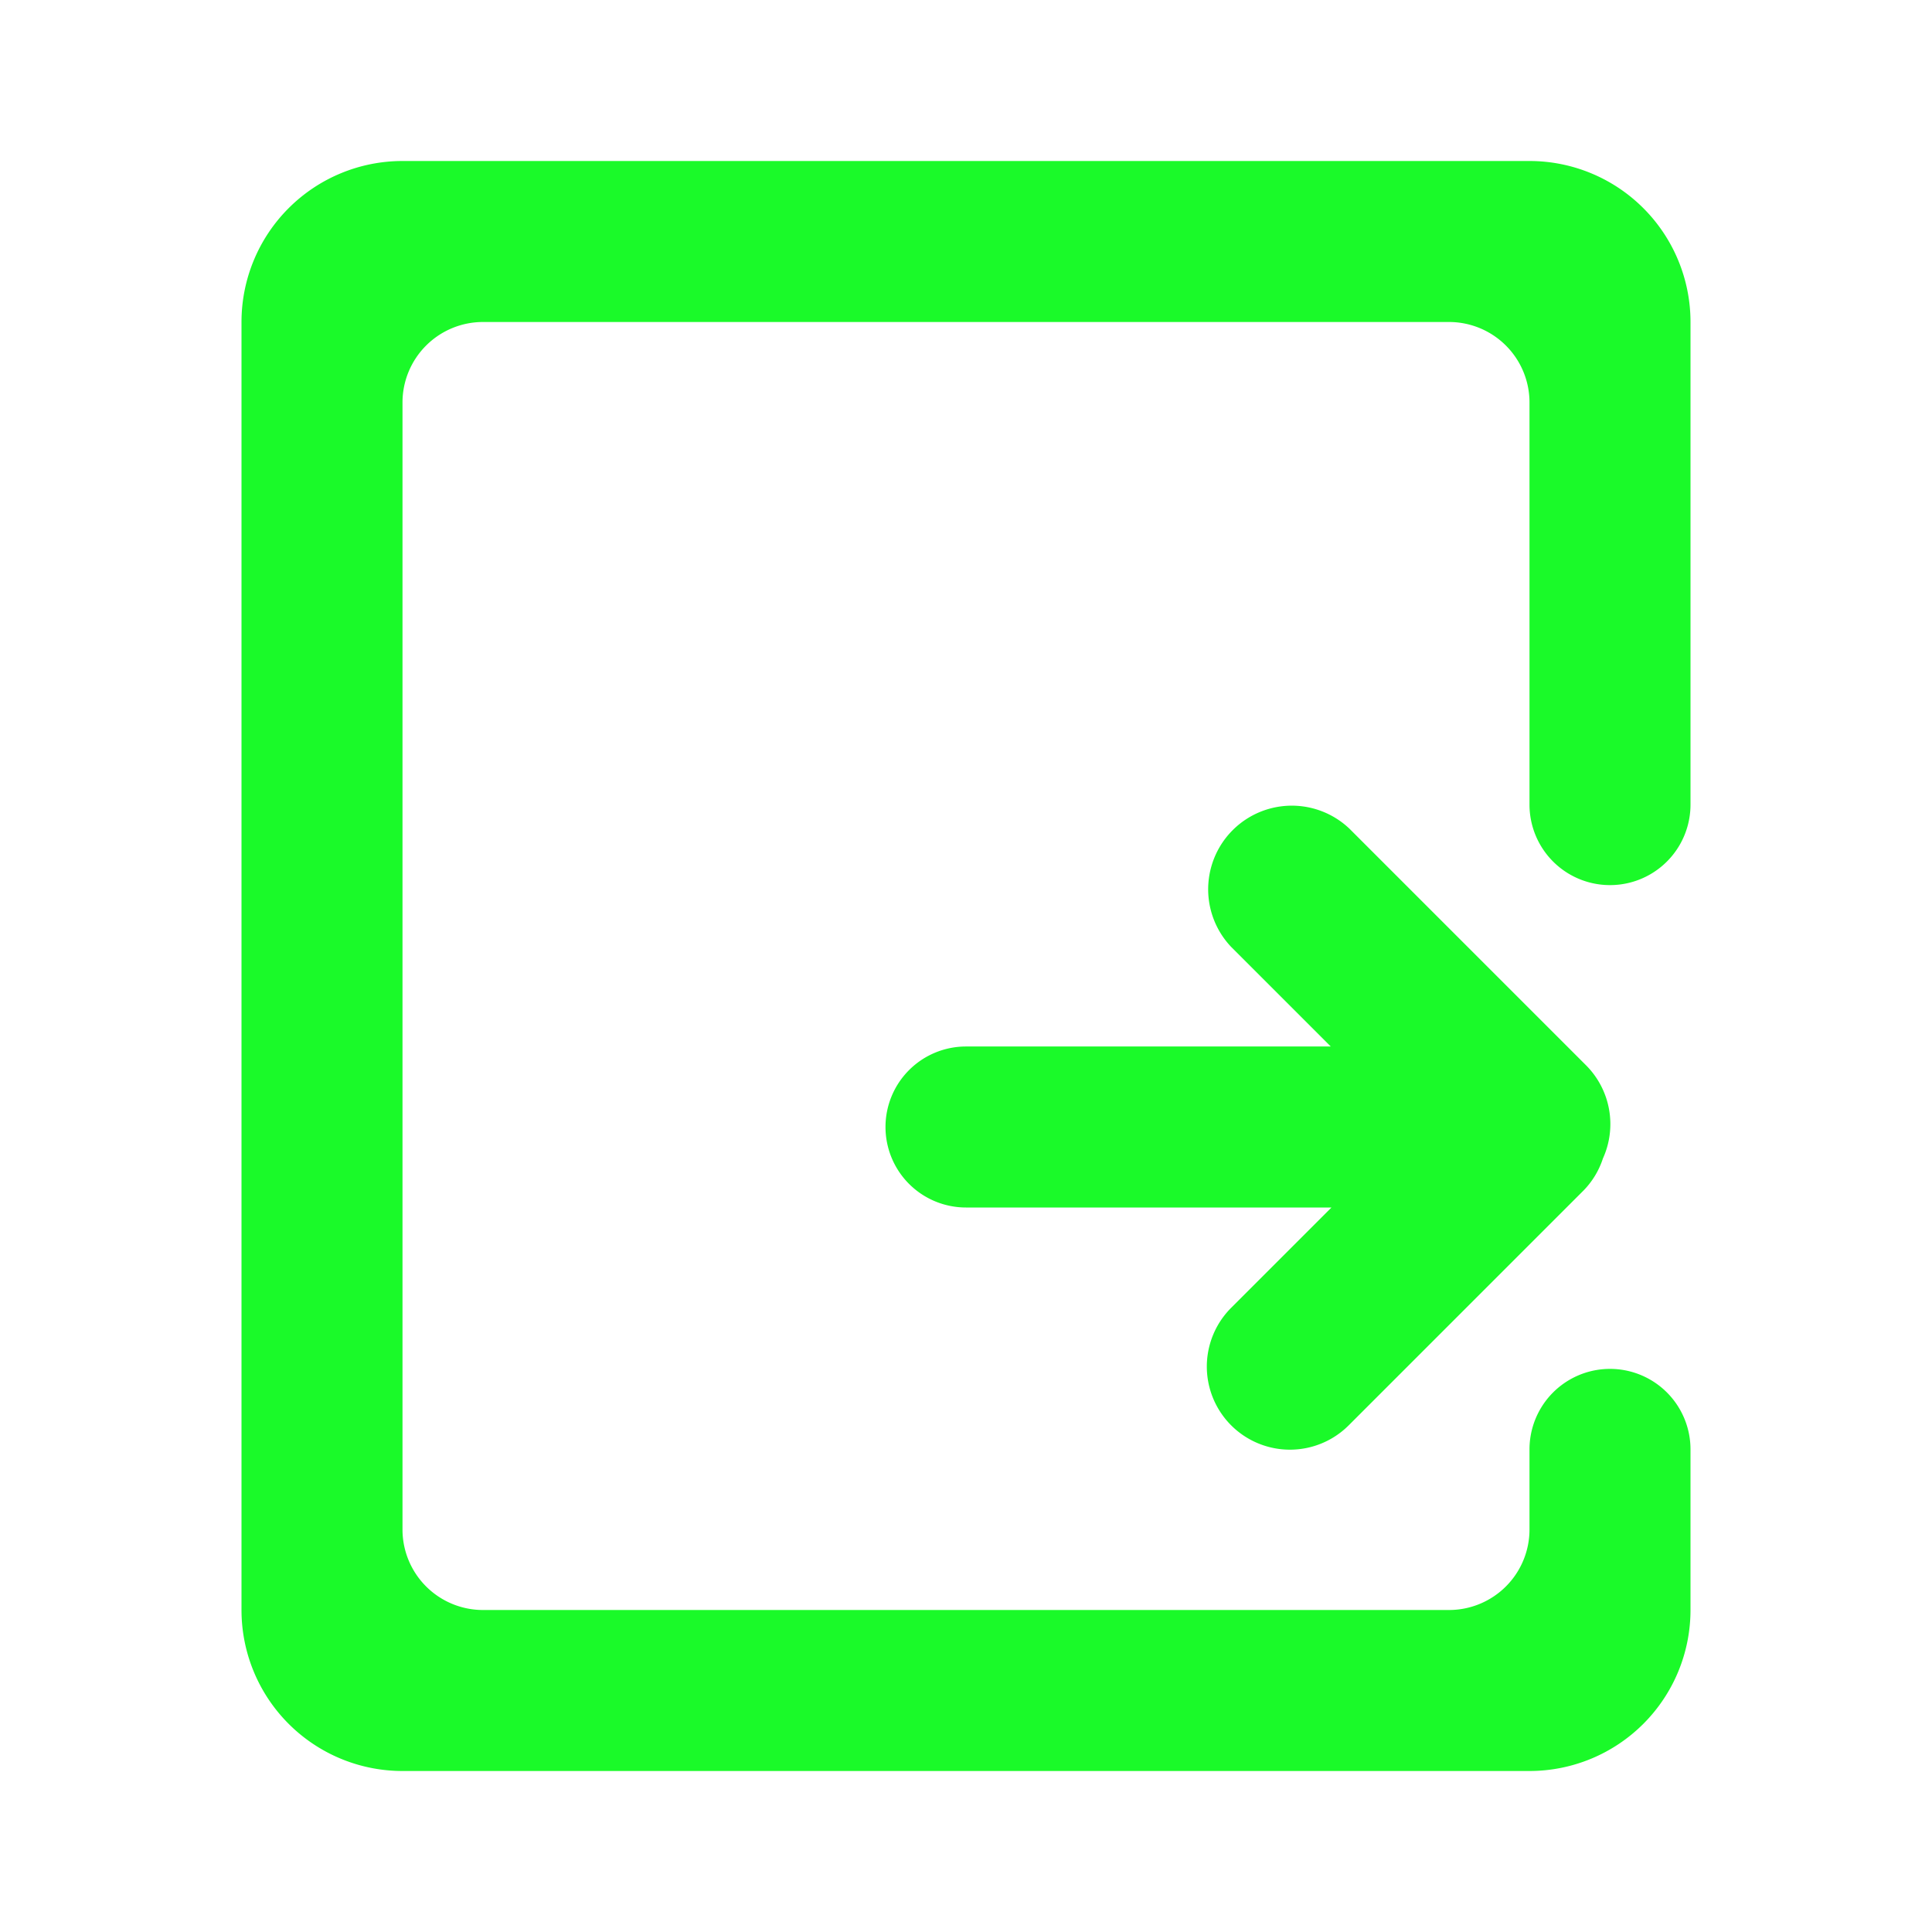 <?xml version="1.0" standalone="no"?><!DOCTYPE svg PUBLIC "-//W3C//DTD SVG 1.1//EN" "http://www.w3.org/Graphics/SVG/1.1/DTD/svg11.dtd"><svg class="icon" width="200px" height="200.00px" viewBox="0 0 1024 1024" version="1.1" xmlns="http://www.w3.org/2000/svg"><path d="M469.333 597.333a42.667 42.667 0 0 1 42.667-42.667h193.323l-52.693-52.693a44.331 44.331 0 0 1 62.677-62.677l125.397 125.397a44.117 44.117 0 0 1 8.875 49.323 43.648 43.648 0 0 1-10.112 16.811l-124.629 124.629a44.032 44.032 0 0 1-62.293-62.293L705.707 640H512a42.667 42.667 0 0 1-42.667-42.667z m-256 341.333h597.333a85.333 85.333 0 0 0 85.333-85.333v-85.333a42.667 42.667 0 0 0-85.333 0v42.667a42.667 42.667 0 0 1-42.667 42.667H256a42.667 42.667 0 0 1-42.667-42.667V213.333a42.667 42.667 0 0 1 42.667-42.667h512a42.667 42.667 0 0 1 42.667 42.667v213.333a42.667 42.667 0 0 0 85.333 0V170.667a85.333 85.333 0 0 0-85.333-85.333H213.333a85.333 85.333 0 0 0-85.333 85.333v682.667a85.333 85.333 0 0 0 85.333 85.333z" fill="#1afa29" /></svg>